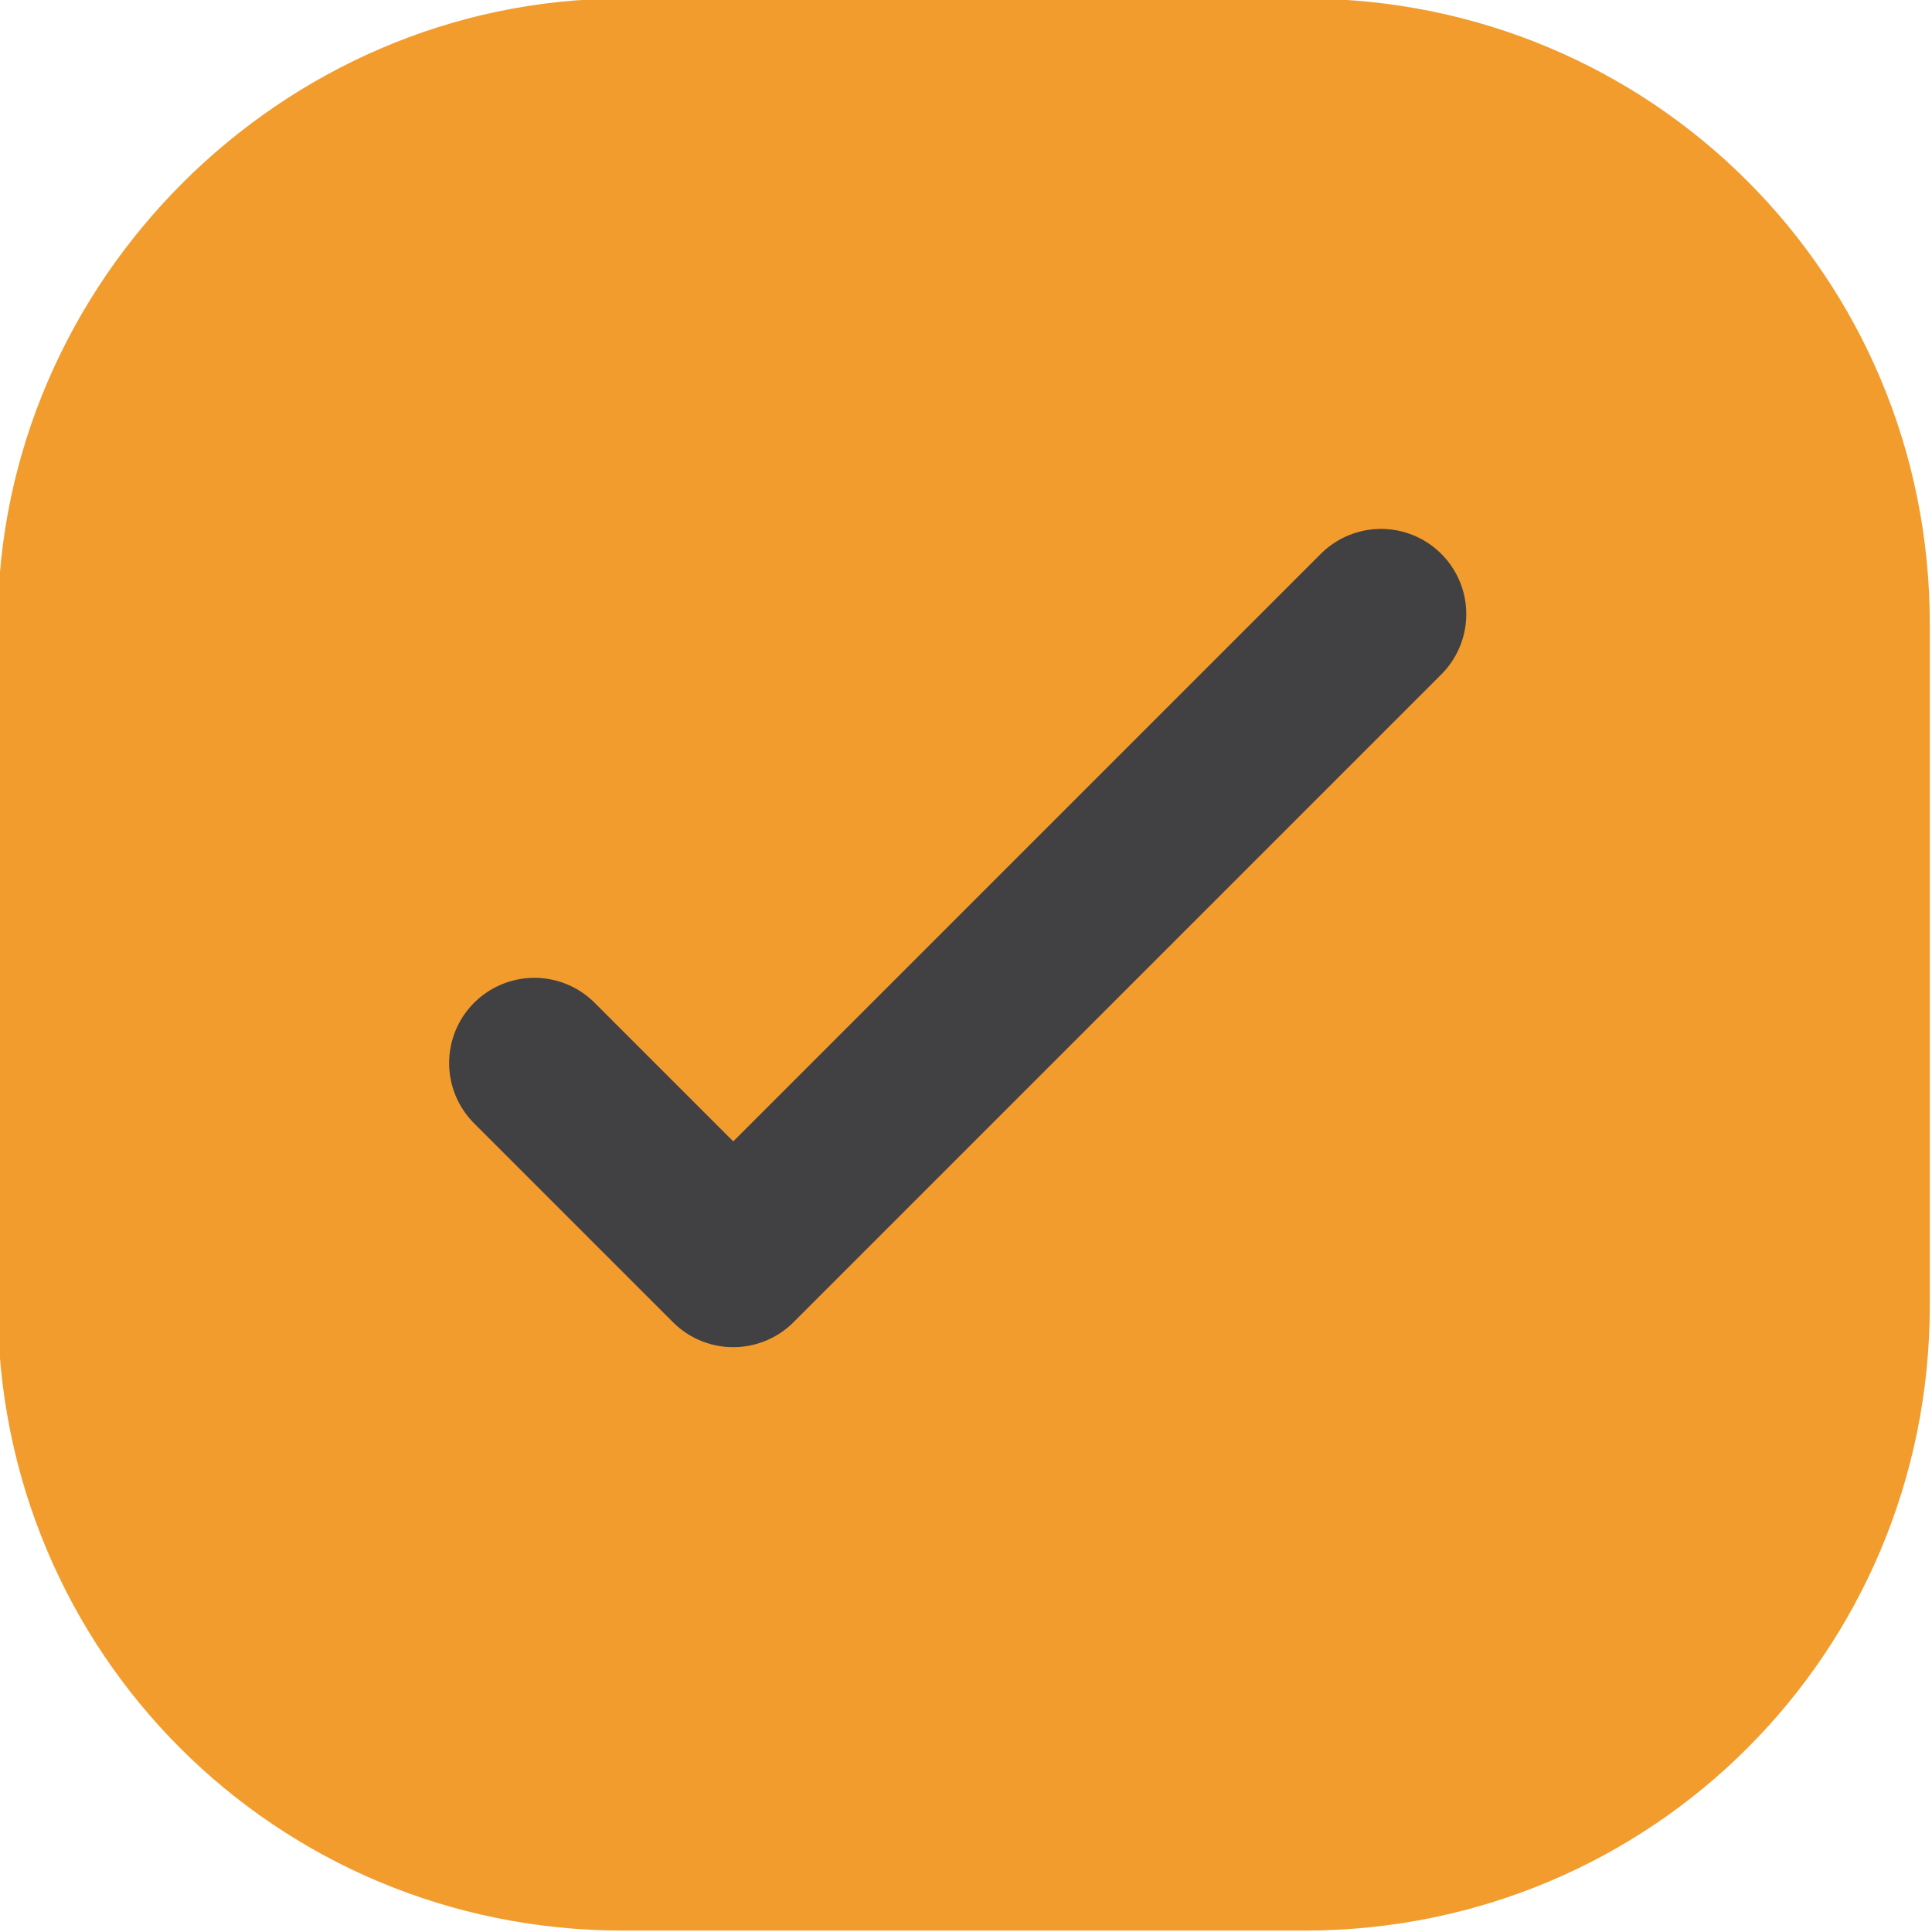 <?xml version="1.0" encoding="utf-8"?>
<!-- Generator: Adobe Illustrator 23.0.0, SVG Export Plug-In . SVG Version: 6.00 Build 0)  -->
<svg version="1.1" id="Layer_1" xmlns="http://www.w3.org/2000/svg" xmlns:xlink="http://www.w3.org/1999/xlink" x="0px" y="0px"
	 viewBox="0 0 34 34" style="enable-background:new 0 0 34 34;" xml:space="preserve">
<style type="text/css">
	.st0{fill:#F29C2D;stroke:#F29C2D;stroke-width:4;}
	.st1{fill:none;stroke:#414042;stroke-width:3;stroke-linecap:round;stroke-linejoin:round;}
</style>
<g id="Group_464" transform="translate(-784.239 -757.025)">
	<path id="Rectangle_66" class="st0" d="M795.2,759h12c5,0,9,4,9,9v12c0,5-4,9-9,9h-12c-5,0-9-4-9-9v-12
		C786.2,763.1,790.3,759,795.2,759z"/>
	<g id="Group_459" transform="translate(792.643 749.833)">
		<g id="Group_365" transform="translate(1 18)">
			<path id="Path_474" class="st1" d="M14.9,0L3.5,11.4L0,7.9"/>
		</g>
	</g>
</g>
</svg>
